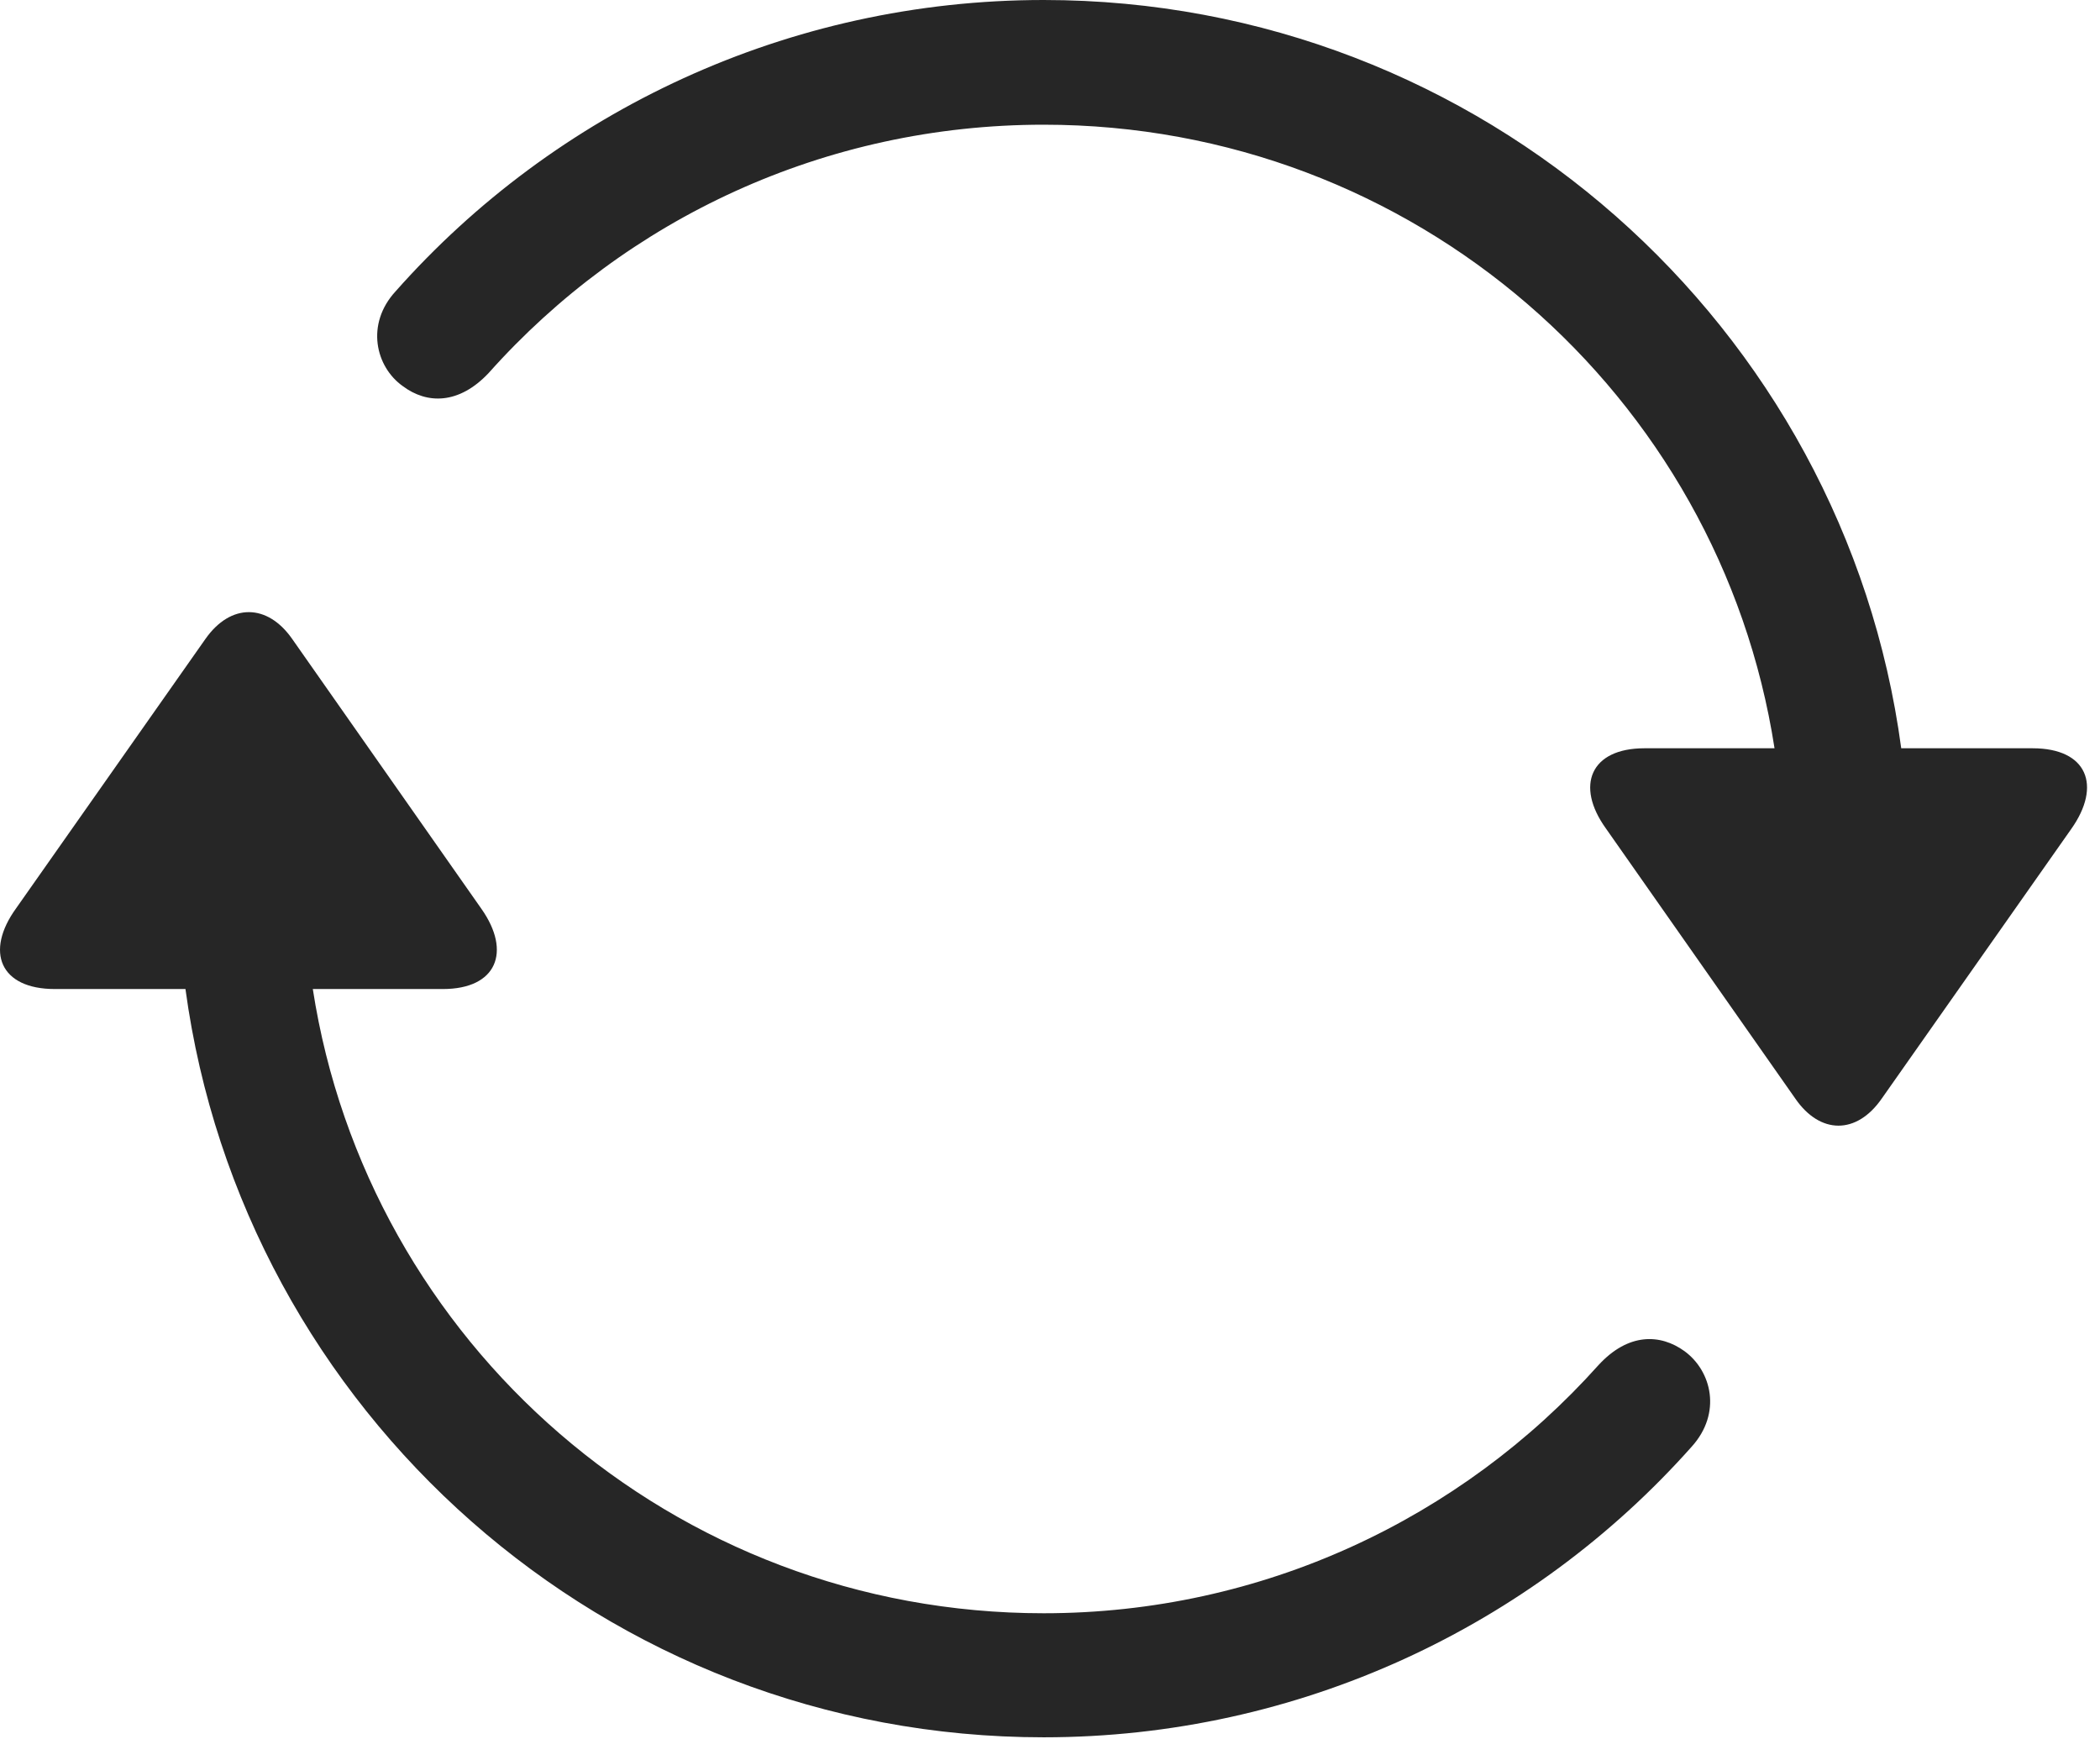 <?xml version="1.0" encoding="UTF-8"?>
<!--Generator: Apple Native CoreSVG 326-->
<!DOCTYPE svg
PUBLIC "-//W3C//DTD SVG 1.1//EN"
       "http://www.w3.org/Graphics/SVG/1.1/DTD/svg11.dtd">
<svg version="1.1" xmlns="http://www.w3.org/2000/svg" xmlns:xlink="http://www.w3.org/1999/xlink" viewBox="0 0 61.508 50.918">
 <g>
  <rect height="50.918" opacity="0" width="61.508" x="0" y="0"/>
  <path d="M30.568 0C23.088 0 16.252 3.262 11.584 8.535C10.705 9.492 10.998 10.742 11.799 11.309C12.502 11.836 13.44 11.855 14.318 10.918C18.342 6.406 24.162 3.652 30.568 3.652C41.408 3.652 50.373 11.562 51.975 21.914L48.166 21.914C46.584 21.914 46.135 23.008 47.033 24.258L52.58 32.168C53.303 33.223 54.377 33.242 55.119 32.168L60.666 24.277C61.565 23.008 61.135 21.914 59.533 21.914L55.686 21.914C54.025 9.551 43.4 0 30.568 0ZM30.568 50.879C38.049 50.879 44.885 47.617 49.553 42.363C50.432 41.387 50.139 40.156 49.338 39.57C48.635 39.062 47.697 39.023 46.818 39.98C42.795 44.473 36.975 47.246 30.568 47.246C19.709 47.246 10.764 39.316 9.162 28.965L12.971 28.965C14.553 28.965 14.982 27.871 14.104 26.621L8.557 18.711C7.834 17.676 6.76 17.656 6.018 18.711L0.471 26.602C-0.447 27.871 0.002 28.965 1.604 28.965L5.432 28.965C7.111 41.328 17.717 50.879 30.568 50.879Z" fill="black" fill-opacity="0.85"/>
 </g>
</svg>
